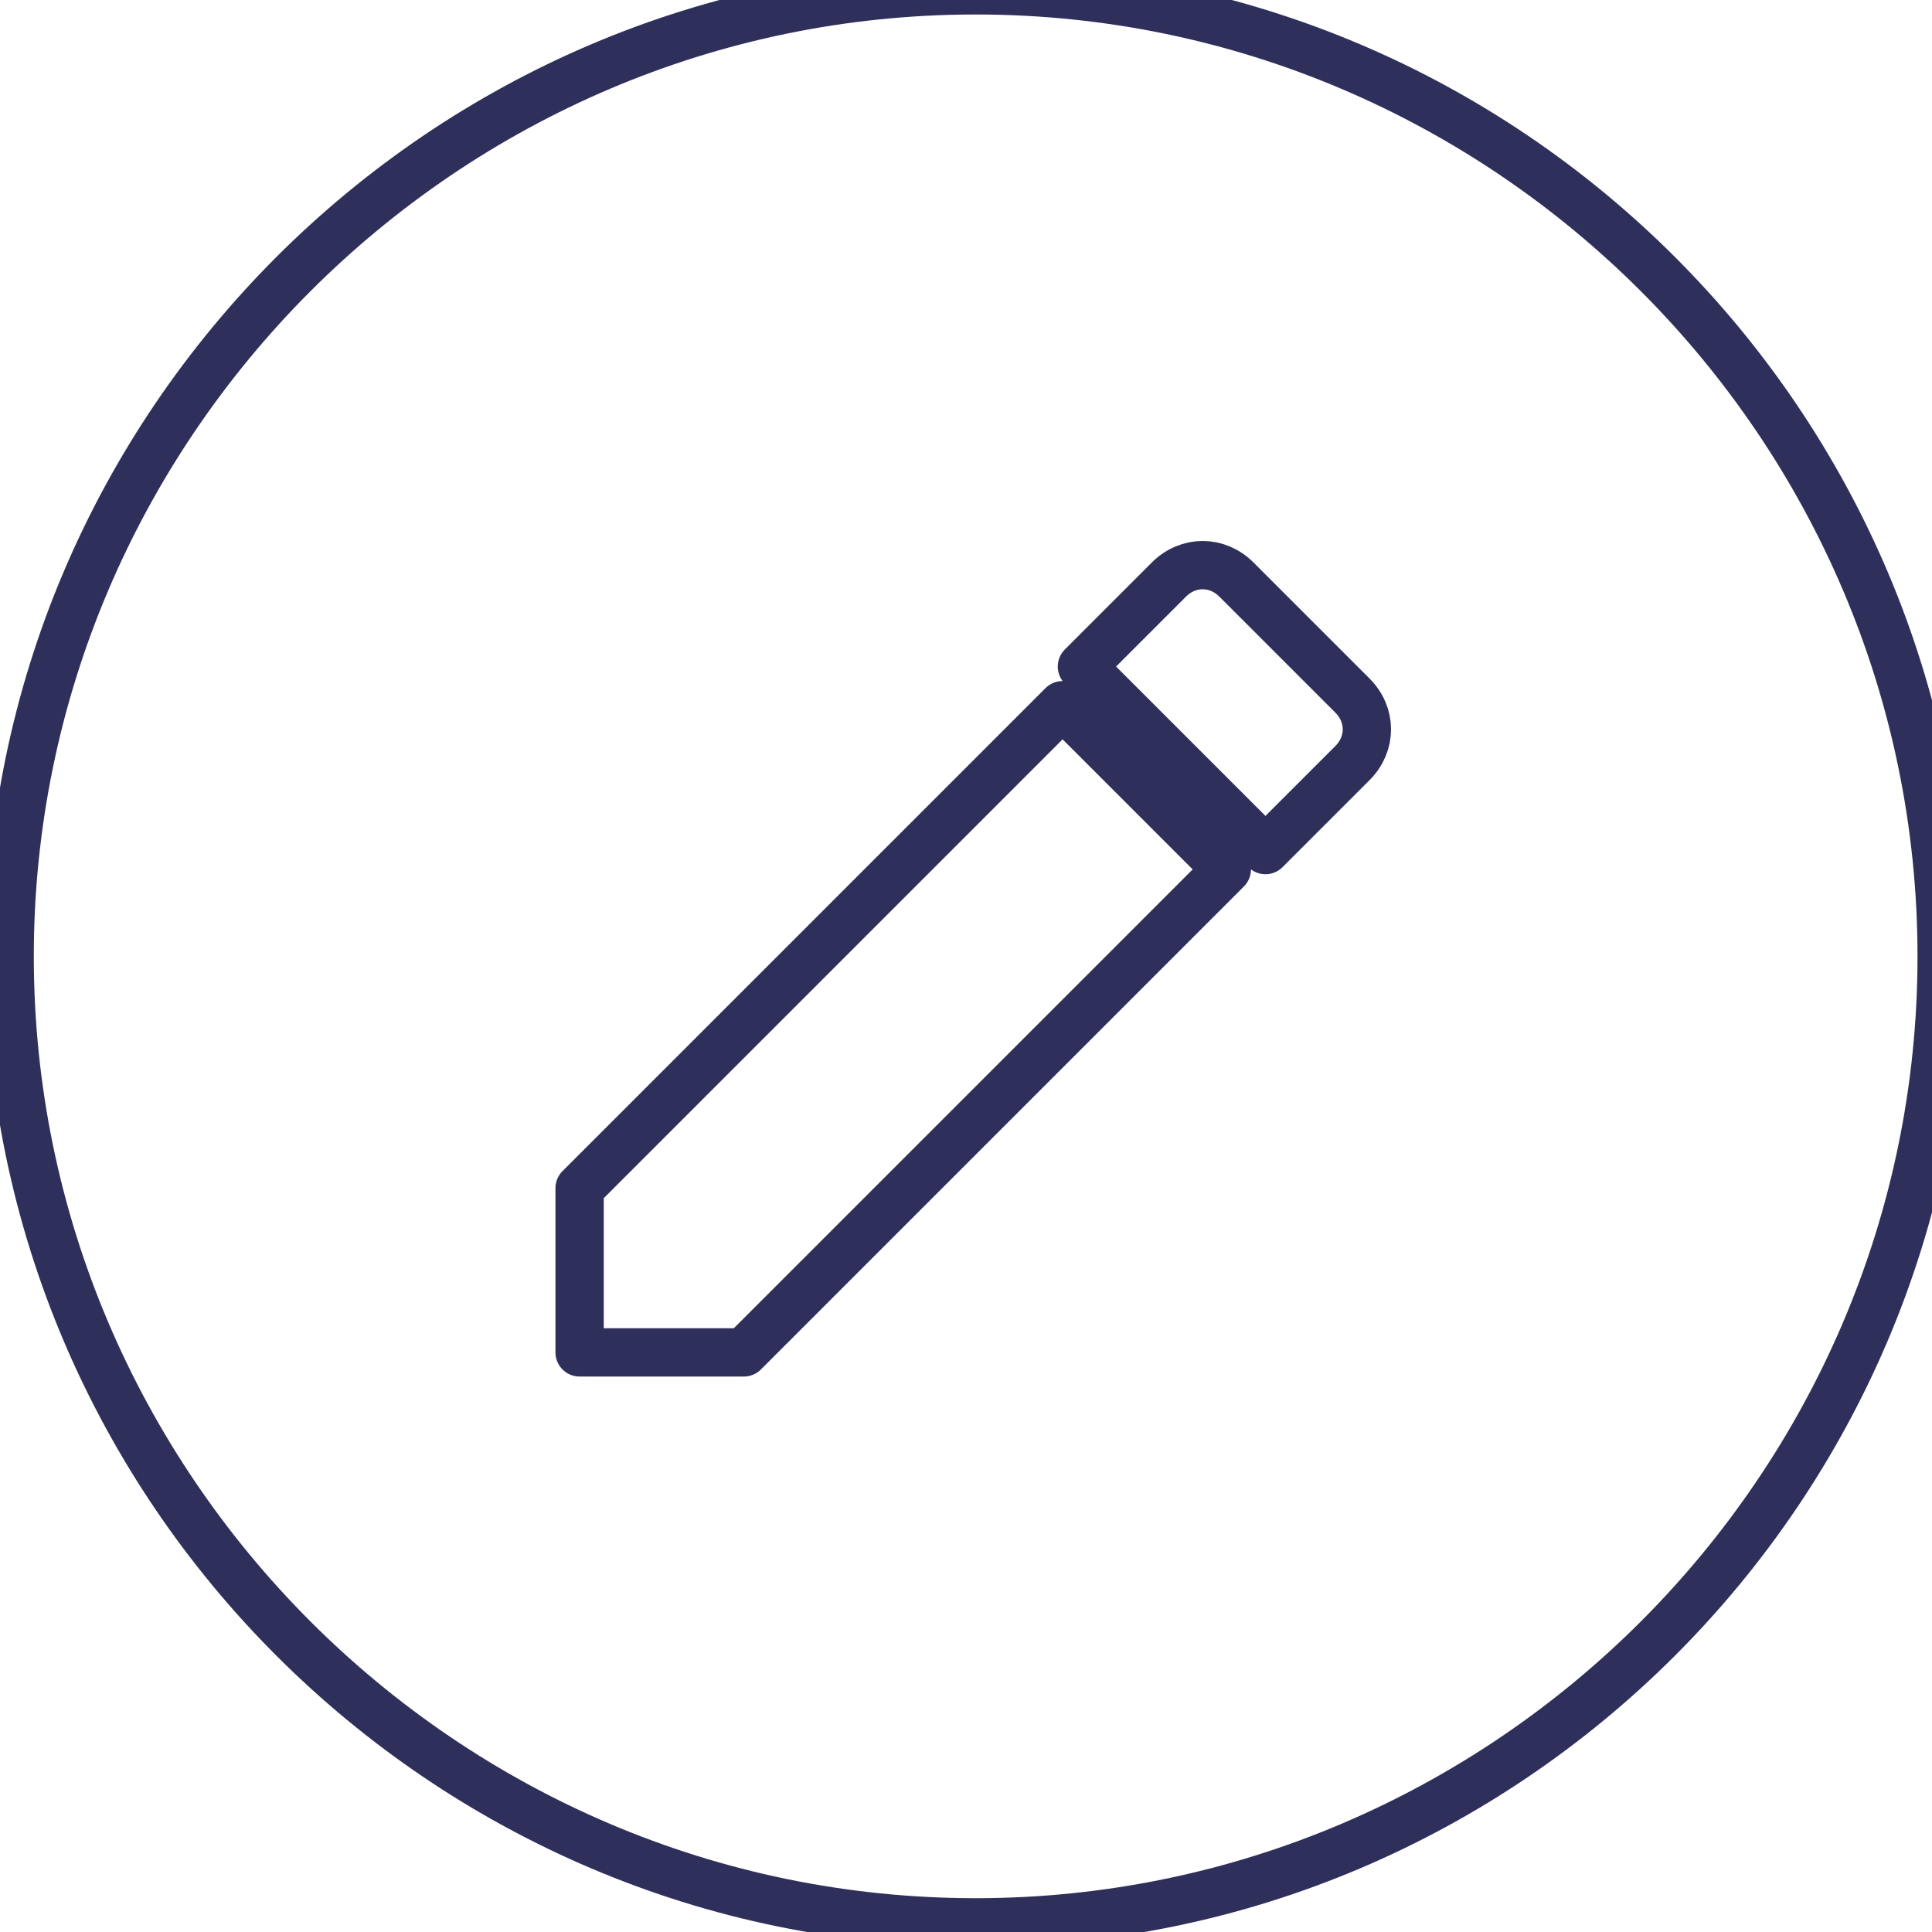 <?xml version="1.0" encoding="utf-8"?>
<!-- Generator: Adobe Illustrator 21.1.0, SVG Export Plug-In . SVG Version: 6.00 Build 0)  -->
<svg version="1.1" id="Layer_1" xmlns="http://www.w3.org/2000/svg" xmlns:xlink="http://www.w3.org/1999/xlink" x="0px" y="0px"
	 viewBox="0 0 20 20" style="enable-background:new 0 0 20 20;" xml:space="preserve">
<style type="text/css">
	.st0{fill:none;stroke:#2F2F5C;stroke-width:0.5;stroke-linecap:round;stroke-linejoin:round;stroke-miterlimit:10;}
	.st1{fill:none;}
	.st2{fill:#2F2F5C;}
	.st3{fill:none;stroke:#2F2F5C;stroke-width:0.5;stroke-miterlimit:10;}
</style>
<path class="st0" d="M10.1-0.1c-5.5,0-10,4.5-10,10s4.5,10,10,10c5.5,0,10-4.5,10-10S15.6-0.1,10.1-0.1z M7.7,14H6v-1.7l5-5L12.7,9
	L7.7,14z M14,7.9l-0.9,0.9l-1.9-1.9L12.1,6c0.2-0.2,0.5-0.2,0.7,0L14,7.2C14.2,7.4,14.2,7.7,14,7.9z"/>
</svg>
